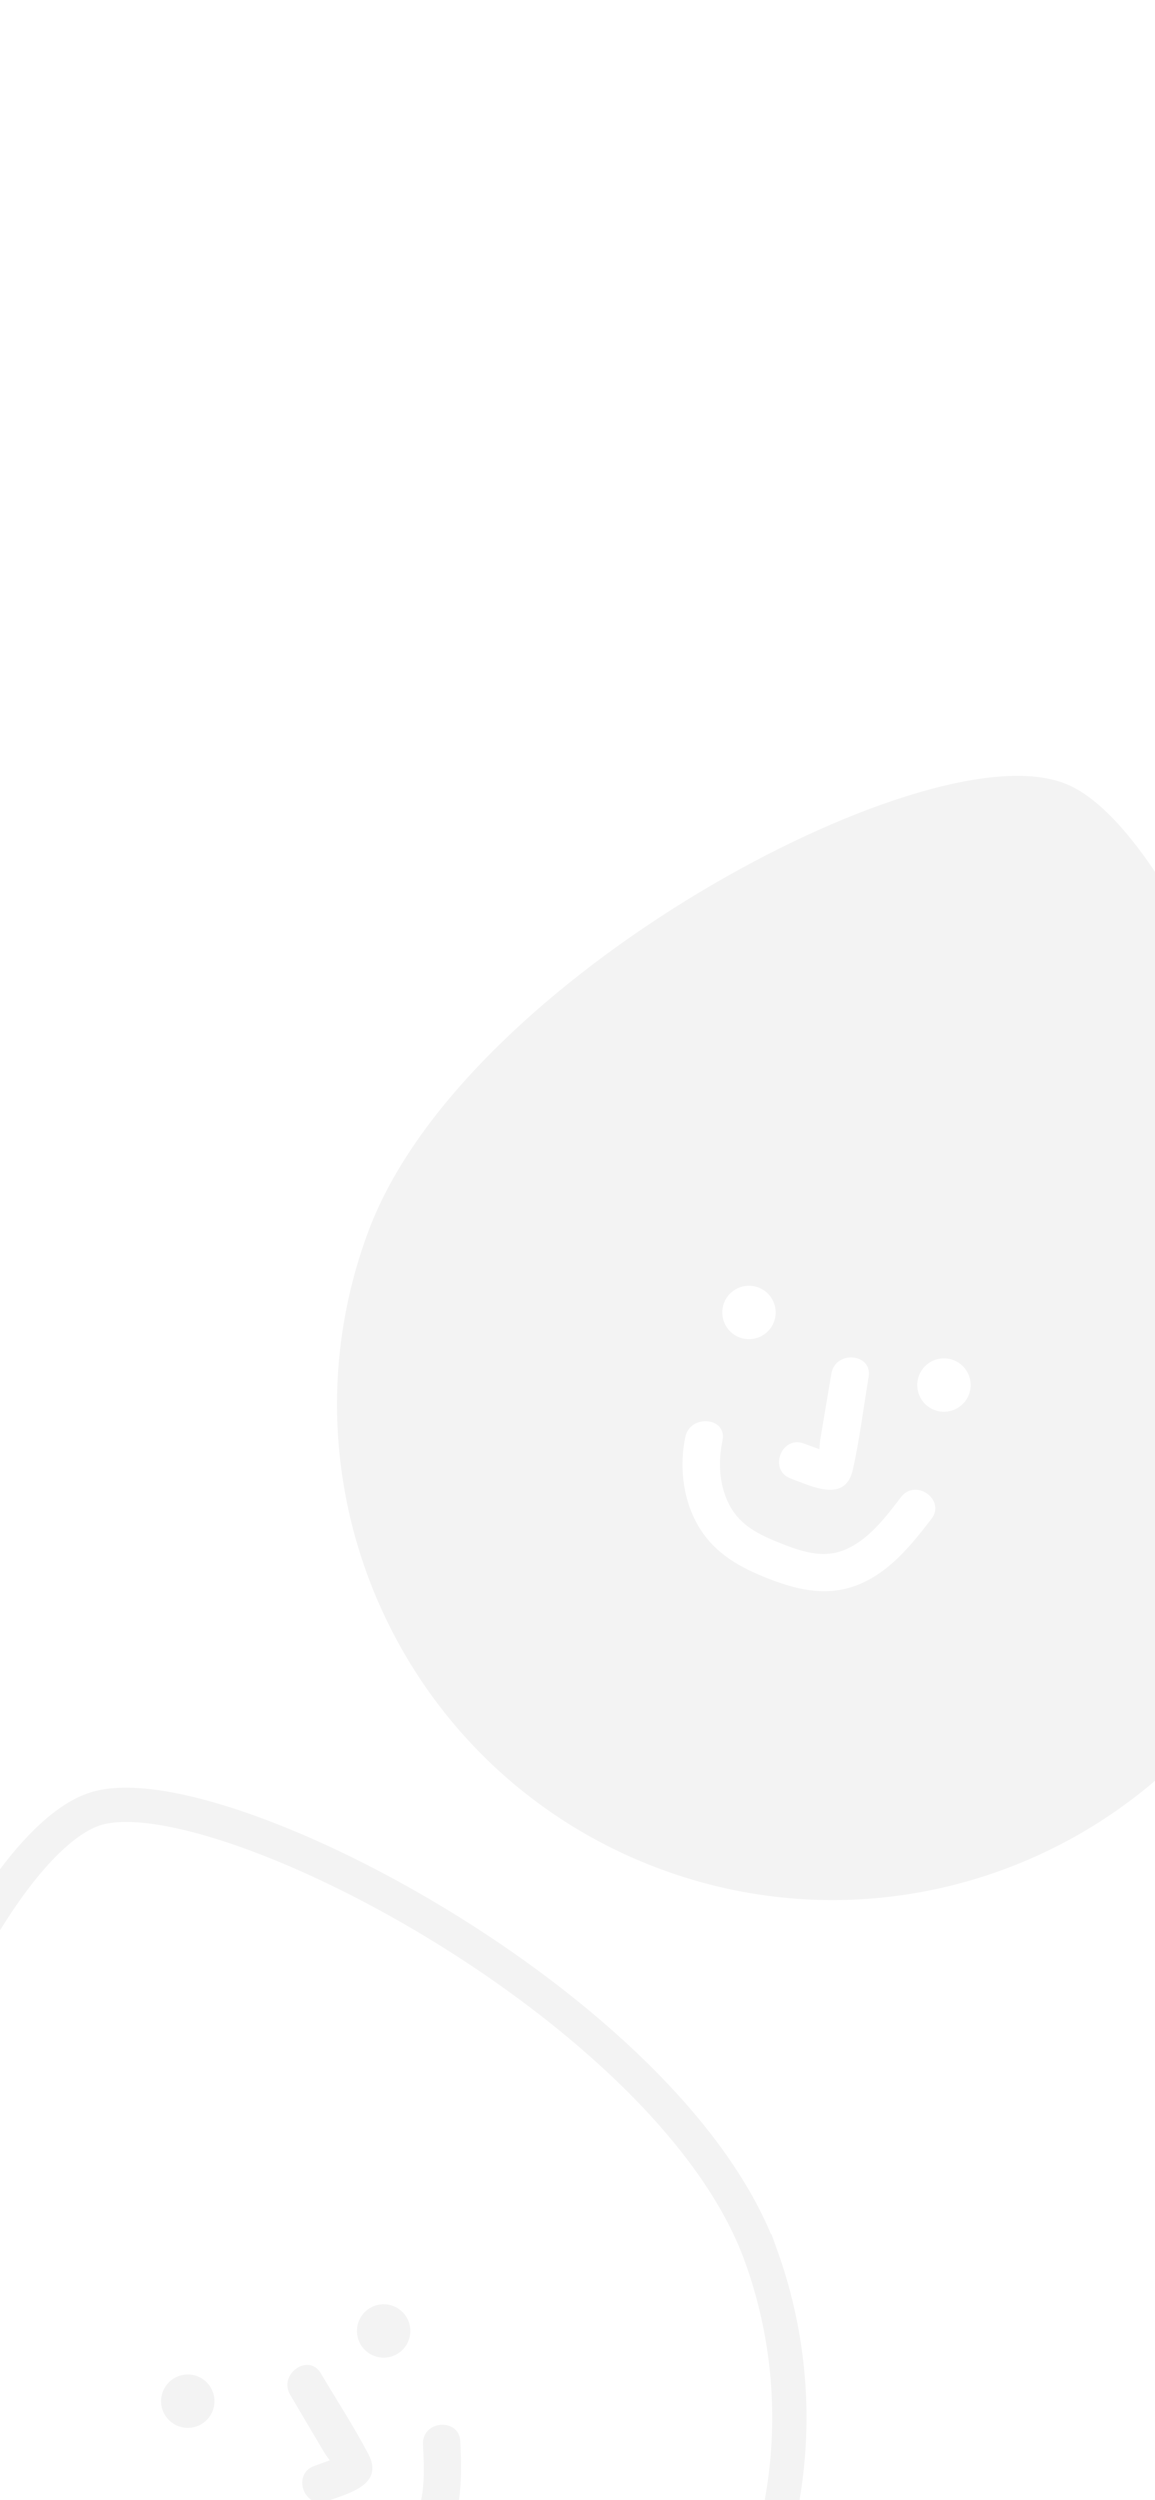 <svg width="390" height="844" viewBox="0 0 390 844" fill="none" xmlns="http://www.w3.org/2000/svg">
<rect x="0" y="0" width="390" height="844" fill="#808080" stroke="none"/>
<g clip-path="url(#clip0_440_4480)">
<rect width="390" height="844" fill="white"/>
<g opacity="0.05">
<g clip-path="url(#clip1_440_4480)">
<path d="M257.022 761.635C287.121 845.595 243.459 938.055 159.499 968.154C75.539 998.252 -16.931 954.594 -47.03 870.634C-77.128 786.674 -12.167 626.527 31.418 610.903C70.941 596.734 226.914 677.679 257.012 761.639L257.022 761.635Z" fill="white" stroke="black" stroke-width="11.575" stroke-miterlimit="10"/>
<path d="M66.449 819.089C71.137 817.408 73.575 812.245 71.894 807.556C70.214 802.868 65.05 800.43 60.362 802.111C55.674 803.791 53.236 808.954 54.916 813.643C56.597 818.331 61.76 820.769 66.449 819.089Z" fill="black"/>
<path d="M132.585 795.382C137.274 793.701 139.712 788.538 138.031 783.849C136.35 779.161 131.187 776.723 126.499 778.404C121.81 780.084 119.372 785.247 121.053 789.936C122.734 794.624 127.897 797.062 132.585 795.382Z" fill="black"/>
<path d="M97.992 808.463C100.608 812.891 103.227 817.329 105.843 821.757L109.507 827.955C110.362 829.404 113.122 832.551 113.097 834.259L114.556 829.722C115.841 828.971 115.858 828.864 114.579 829.412C113.638 829.75 112.687 830.091 111.746 830.428C109.854 831.106 107.976 831.791 106.087 832.479C98.451 835.25 102.692 847.144 110.349 844.366C117.602 841.743 129.813 838.852 124.408 828.516C119.532 819.186 113.679 810.251 108.317 801.185C104.189 794.191 93.868 801.479 97.989 808.453L97.992 808.463Z" fill="black"/>
<path d="M74.1 856.678C78.713 865.119 86.142 872.404 95.112 876.097C105.238 880.27 114.899 878.841 125.029 875.511C135.159 872.182 144.781 867.715 150.376 857.94C156.208 847.734 155.934 835.558 155.426 824.193C155.07 816.059 142.474 817.031 142.833 825.141C143.191 833.251 143.808 842.61 140.079 850.419C136.35 858.229 128.588 861.056 120.768 863.625C113.366 866.054 106.473 867.531 99.129 864.071C92.593 860.993 87.847 855.674 84.427 849.41C80.546 842.294 70.233 849.602 74.1 856.678Z" fill="black"/>
</g>
</g>
<g opacity="0.05">
<g clip-path="url(#clip2_440_4480)">
<path d="M432.482 530.453C401.366 614.04 308.381 656.576 224.794 625.459C141.206 594.342 98.661 501.355 129.777 417.767C160.894 334.179 313.796 253.63 357.187 269.783C396.536 284.431 463.589 446.861 432.472 530.449L432.482 530.453Z" fill="black" stroke="black" stroke-width="11.575" stroke-miterlimit="10"/>
<path d="M249.753 451.516C254.421 453.254 259.613 450.879 261.351 446.211C263.088 441.543 260.713 436.351 256.045 434.613C251.378 432.876 246.185 435.251 244.448 439.919C242.71 444.586 245.085 449.779 249.753 451.516Z" fill="white"/>
<path d="M315.591 476.025C320.258 477.763 325.451 475.387 327.188 470.72C328.926 466.052 326.551 460.86 321.883 459.122C317.216 457.385 312.023 459.76 310.285 464.427C308.548 469.095 310.923 474.288 315.591 476.025Z" fill="white"/>
<path d="M280.721 463.729C279.867 468.8 279.008 473.881 278.153 478.953L276.958 486.053C276.678 487.712 276.759 491.896 275.639 493.186L279.679 490.659C281.145 490.913 281.227 490.843 279.896 490.437C278.959 490.088 278.013 489.736 277.076 489.387C275.192 488.686 273.315 487.998 271.428 487.307C263.803 484.502 259.378 496.329 267.022 499.141C274.258 501.812 285.456 507.474 287.988 496.088C290.275 485.812 291.561 475.208 293.306 464.82C294.659 456.813 282.071 455.731 280.725 463.719L280.721 463.729Z" fill="white"/>
<path d="M231.38 485.185C229.465 494.611 230.448 504.97 234.925 513.576C239.976 523.293 248.282 528.429 258.173 532.414C268.063 536.399 278.299 539.188 288.878 535.322C299.915 531.279 307.556 521.795 314.494 512.779C319.465 506.332 309.209 498.954 304.255 505.385C299.301 511.816 293.739 519.368 285.854 522.934C277.969 526.5 270.213 523.658 262.578 520.58C255.354 517.666 249.132 514.351 245.749 506.972C242.736 500.405 242.537 493.279 243.961 486.286C245.581 478.345 232.986 477.282 231.38 485.185Z" fill="white"/>
</g>
</g>
</g>
<defs>
<clipPath id="clip0_440_4480">
<rect width="390" height="844" fill="white"/>
</clipPath>
<clipPath id="clip1_440_4480">
<rect width="334.574" height="391.092" fill="white" transform="translate(-128 661.905) rotate(-19.722)"/>
</clipPath>
<clipPath id="clip2_440_4480">
<rect width="334.574" height="391.092" fill="white" transform="translate(202.442 206) rotate(20.418)"/>
</clipPath>
</defs>
</svg>
